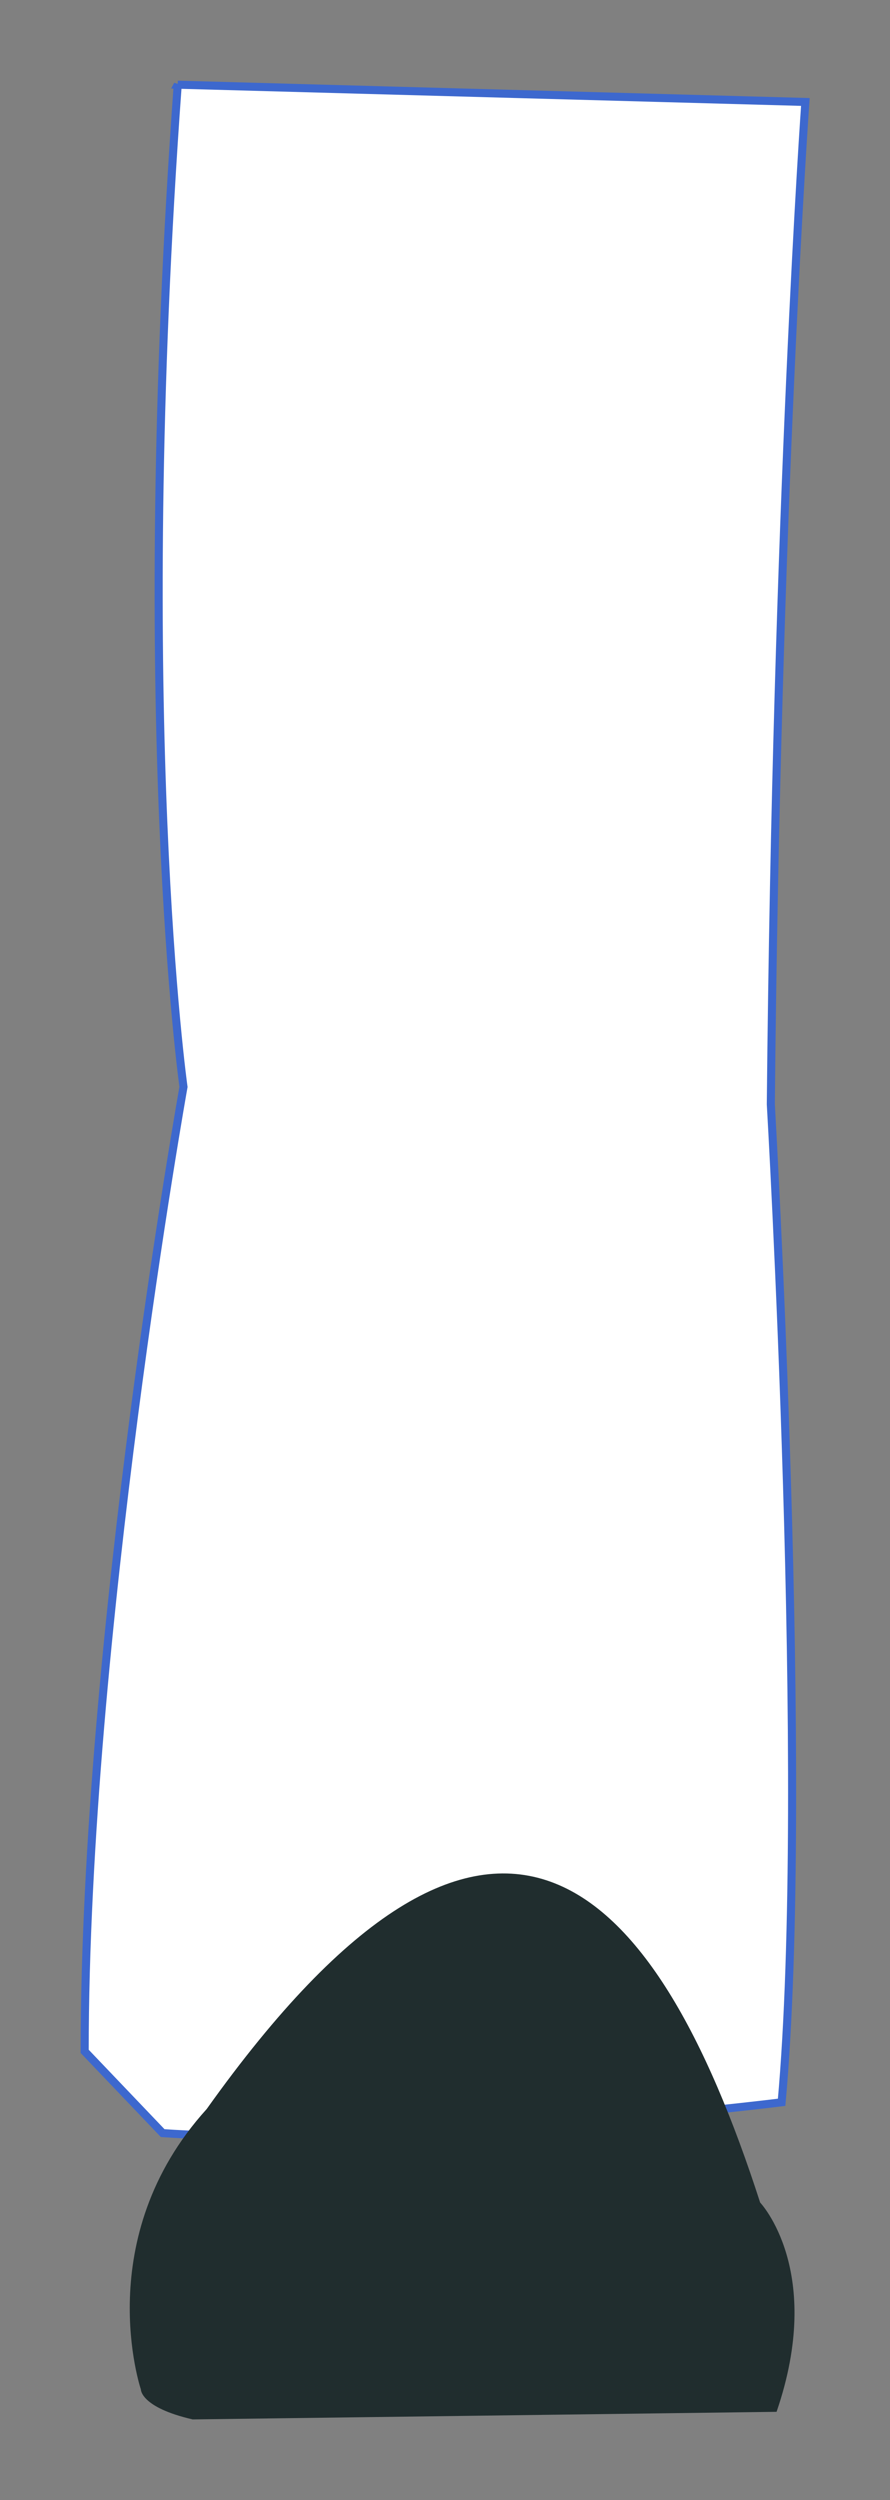 <?xml version="1.0" encoding="UTF-8" standalone="no"?>
<!-- Created with Inkscape (http://www.inkscape.org/) -->

<svg
   xmlns:dc="http://purl.org/dc/elements/1.1/"
   xmlns:cc="http://creativecommons.org/ns#"
   xmlns:rdf="http://www.w3.org/1999/02/22-rdf-syntax-ns#"
   xmlns:svg="http://www.w3.org/2000/svg"
   xmlns="http://www.w3.org/2000/svg"
   xmlns:sodipodi="http://sodipodi.sourceforge.net/DTD/sodipodi-0.dtd"
   xmlns:inkscape="http://www.inkscape.org/namespaces/inkscape"
   width="55.201"
   height="155.006"
   id="svg3069"
   version="1.1"
   inkscape:version="0.48.4 r9939"
   sodipodi:docname="leg-left.svg">
  <rect width="100%" height="100%" fill="#808080" stroke="none"/>
  <defs
     id="defs3071" />
  <sodipodi:namedview
     id="base"
     pagecolor="#ffffff"
     bordercolor="#666666"
     borderopacity="1.0"
     inkscape:pageopacity="0.0"
     inkscape:pageshadow="2"
     inkscape:zoom="1.979899"
     inkscape:cx="106.12064"
     inkscape:cy="66.863988"
     inkscape:document-units="px"
     inkscape:current-layer="g3252"
     showgrid="false"
     fit-margin-top="5"
     fit-margin-left="5"
     fit-margin-right="5"
     fit-margin-bottom="5"
     inkscape:window-width="1600"
     inkscape:window-height="870"
     inkscape:window-x="1366"
     inkscape:window-y="0"
     inkscape:window-maximized="1" />
  <g
     inkscape:label="レイヤー 1"
     inkscape:groupmode="layer"
     id="layer1"
     transform="translate(-357.636,-104.603)">
    <g
       transform="translate(-158.099,-476.928)"
       id="g3252">
      <path
         style="fill:#ffffff;fill-opacity:1;stroke:#3d68ce;stroke-width:0.5;stroke-linecap:butt;stroke-linejoin:miter;stroke-miterlimit:4;stroke-opacity:1"
         d="m 526.758,586.782 38.929,1.071 c 0,0 -1.786,25 -2.143,62.143 0,0 2.455,42.238 0.67,61.881 0,0 -23.389,2.911 -38.389,1.911 l -4.838,-5.069 c 0,-25.5 6.129,-59.796 6.129,-59.796 0,0 -3.214,-22.857 -0.357,-62.143 z"
         id="rect3872"
         inkscape:connector-curvature="0"
         sodipodi:nodetypes="cccccccc" />
      <path
         style="fill:#202d2e;fill-opacity:1;stroke:none"
         d="m 562.882,718.092 c 0,0 4.019,4.226 1.019,12.976 l -36.216,0.471 c -3.25,-0.75 -3.213,-1.863 -3.213,-1.863 0,0 -3.169,-9.379 4.081,-17.379 17.703,-24.848 27.72,-14.679 34.329,5.797 z"
         id="rect3880"
         inkscape:connector-curvature="0"
         sodipodi:nodetypes="cccccc" />
    </g>
  </g>
</svg>
